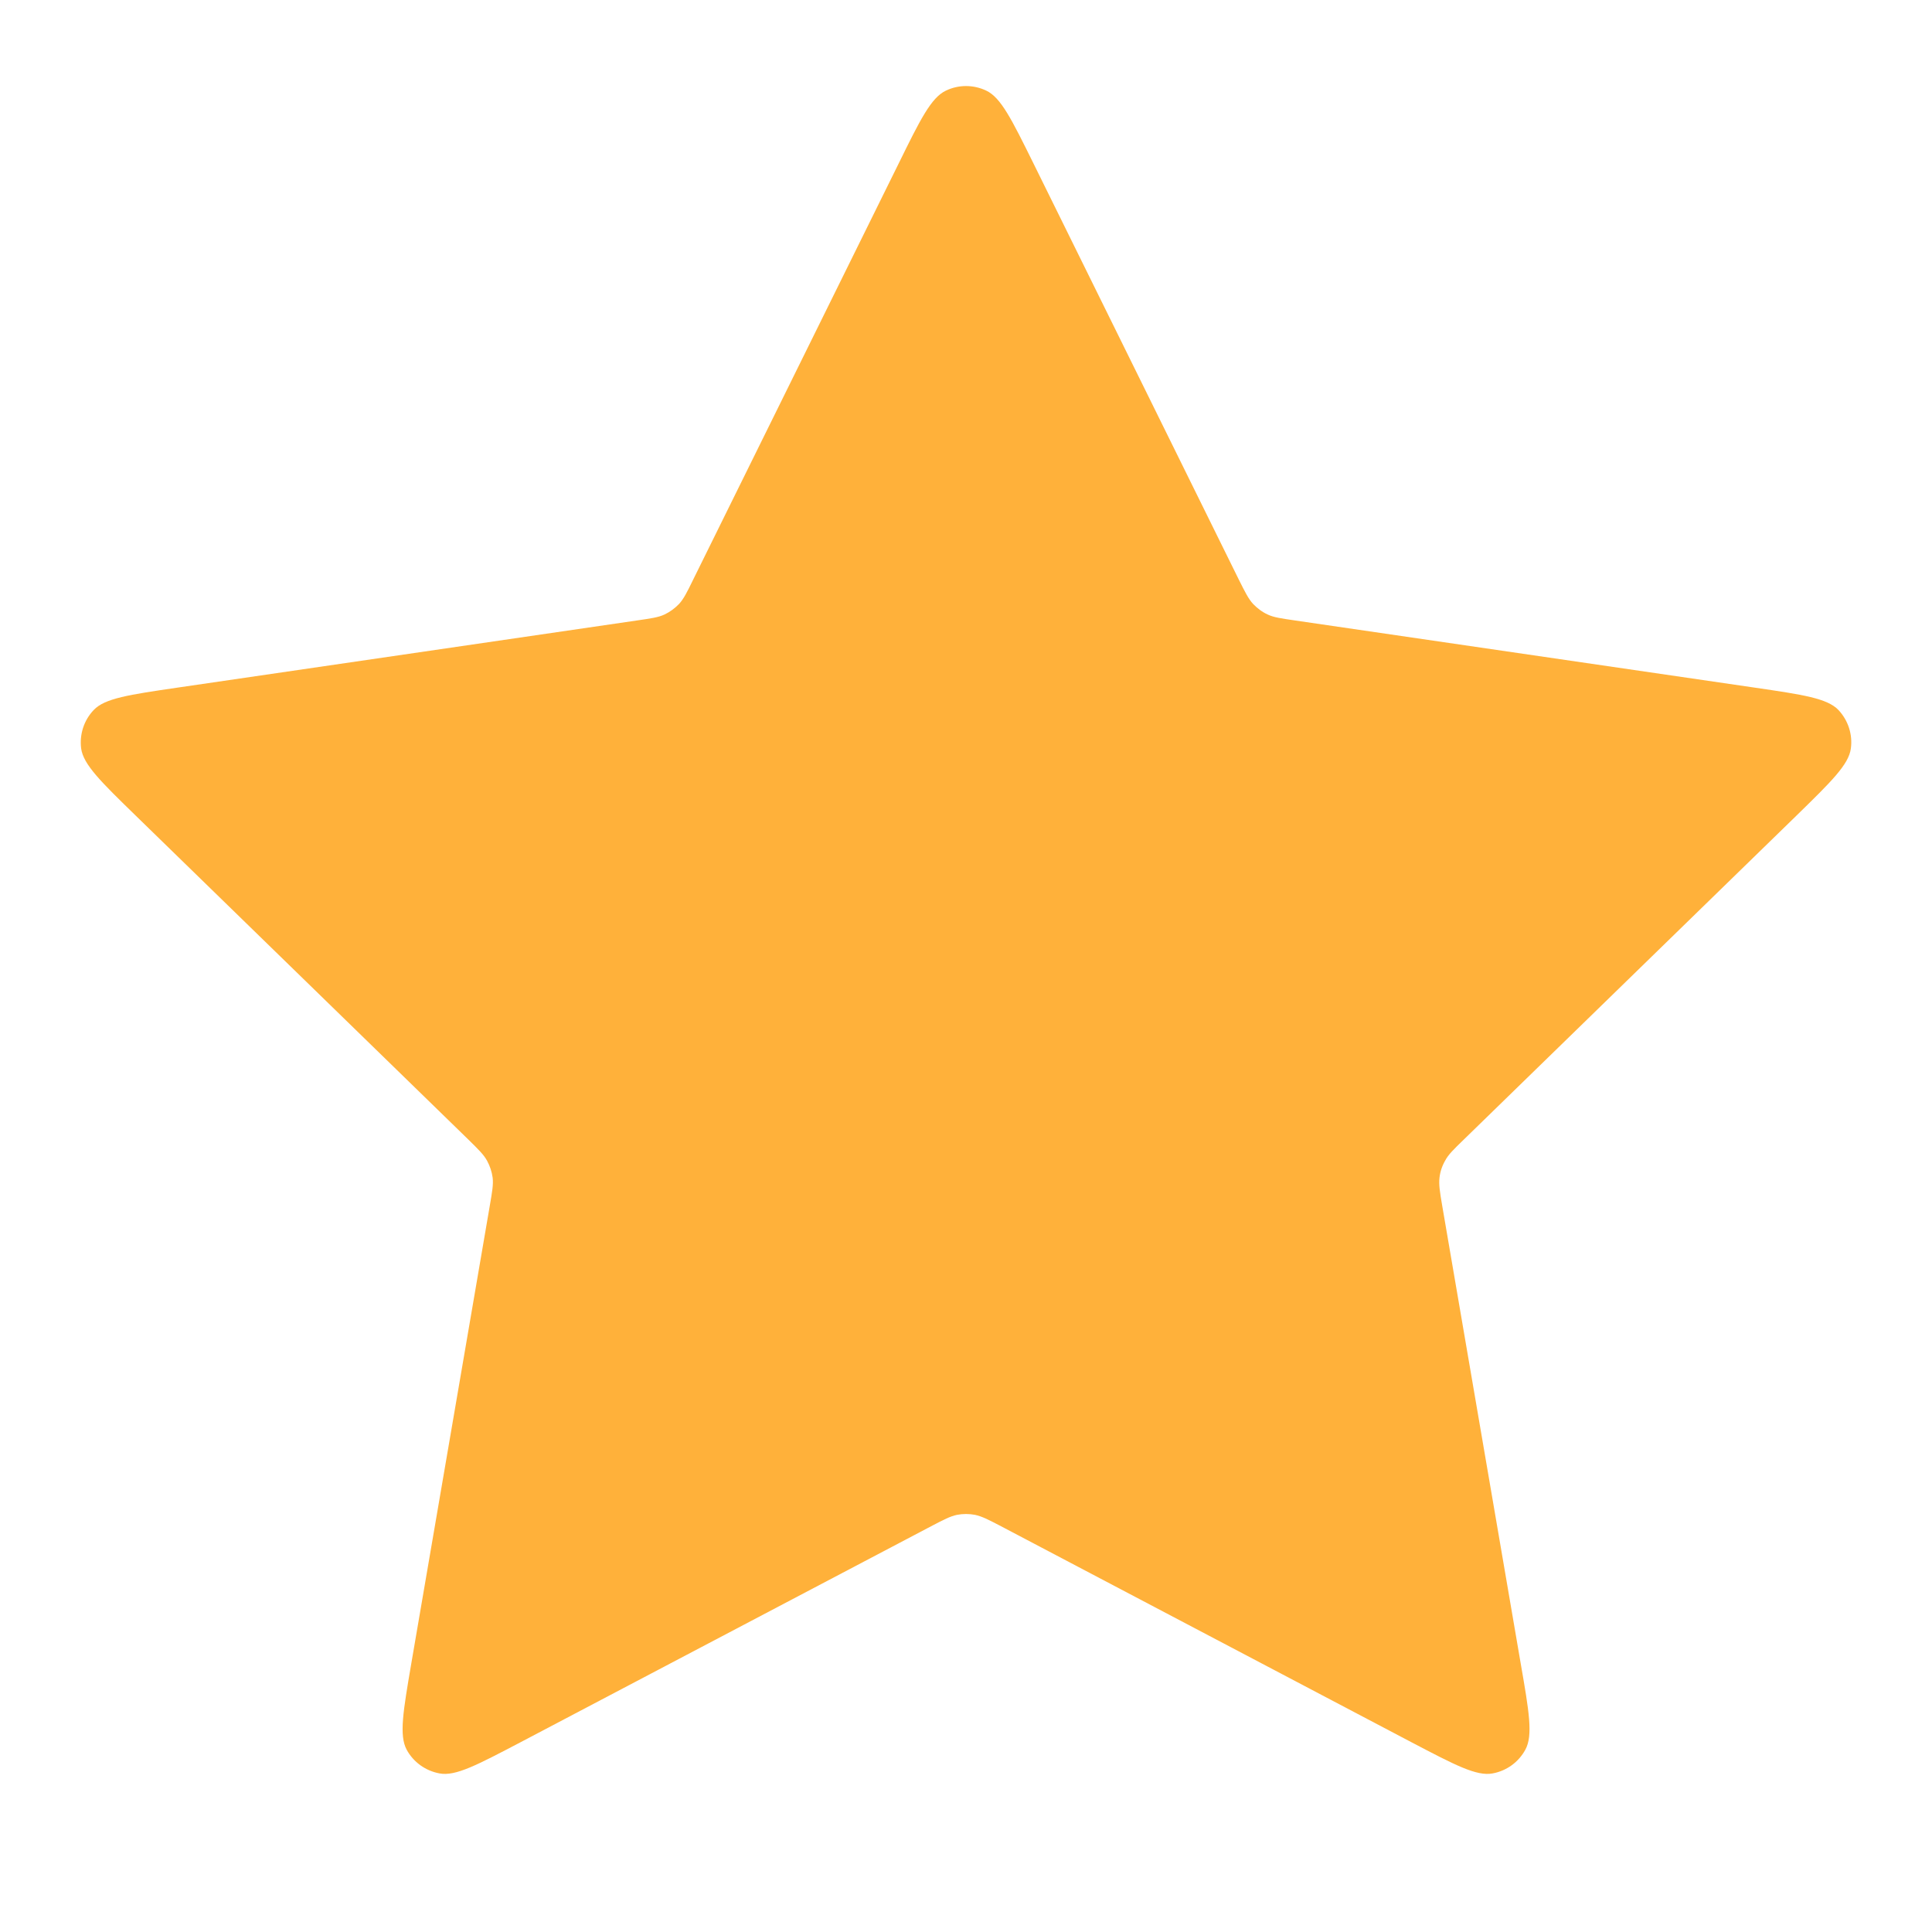 <svg width="12" height="12" viewBox="0 0 12 12" fill="none" xmlns="http://www.w3.org/2000/svg">
<path d="M5.582 1.015C5.716 0.742 5.784 0.606 5.875 0.563C5.954 0.525 6.046 0.525 6.126 0.563C6.217 0.606 6.284 0.742 6.419 1.015L7.694 3.599C7.734 3.679 7.754 3.719 7.783 3.751C7.809 3.778 7.839 3.801 7.874 3.817C7.912 3.835 7.957 3.841 8.045 3.854L10.899 4.271C11.199 4.315 11.349 4.337 11.419 4.41C11.479 4.474 11.508 4.562 11.496 4.649C11.483 4.749 11.374 4.855 11.157 5.067L9.093 7.077C9.028 7.14 8.996 7.171 8.976 7.209C8.957 7.242 8.945 7.278 8.941 7.315C8.936 7.358 8.943 7.402 8.958 7.49L9.445 10.33C9.497 10.629 9.523 10.779 9.474 10.868C9.432 10.945 9.358 10.999 9.271 11.015C9.172 11.034 9.037 10.963 8.768 10.822L6.218 9.48C6.138 9.438 6.098 9.418 6.056 9.409C6.019 9.402 5.981 9.402 5.944 9.409C5.902 9.418 5.863 9.438 5.783 9.48L3.232 10.822C2.963 10.963 2.829 11.034 2.73 11.015C2.643 10.999 2.568 10.945 2.526 10.868C2.478 10.779 2.504 10.629 2.555 10.33L3.042 7.49C3.057 7.402 3.065 7.358 3.06 7.315C3.055 7.278 3.043 7.242 3.025 7.209C3.004 7.171 2.972 7.14 2.908 7.077L0.844 5.067C0.626 4.855 0.518 4.749 0.504 4.649C0.493 4.562 0.521 4.474 0.582 4.41C0.651 4.337 0.802 4.315 1.102 4.271L3.955 3.854C4.044 3.841 4.088 3.835 4.127 3.817C4.161 3.801 4.192 3.778 4.218 3.751C4.247 3.719 4.267 3.679 4.306 3.599L5.582 1.015Z" fill="#FFB13A"/>
</svg>

